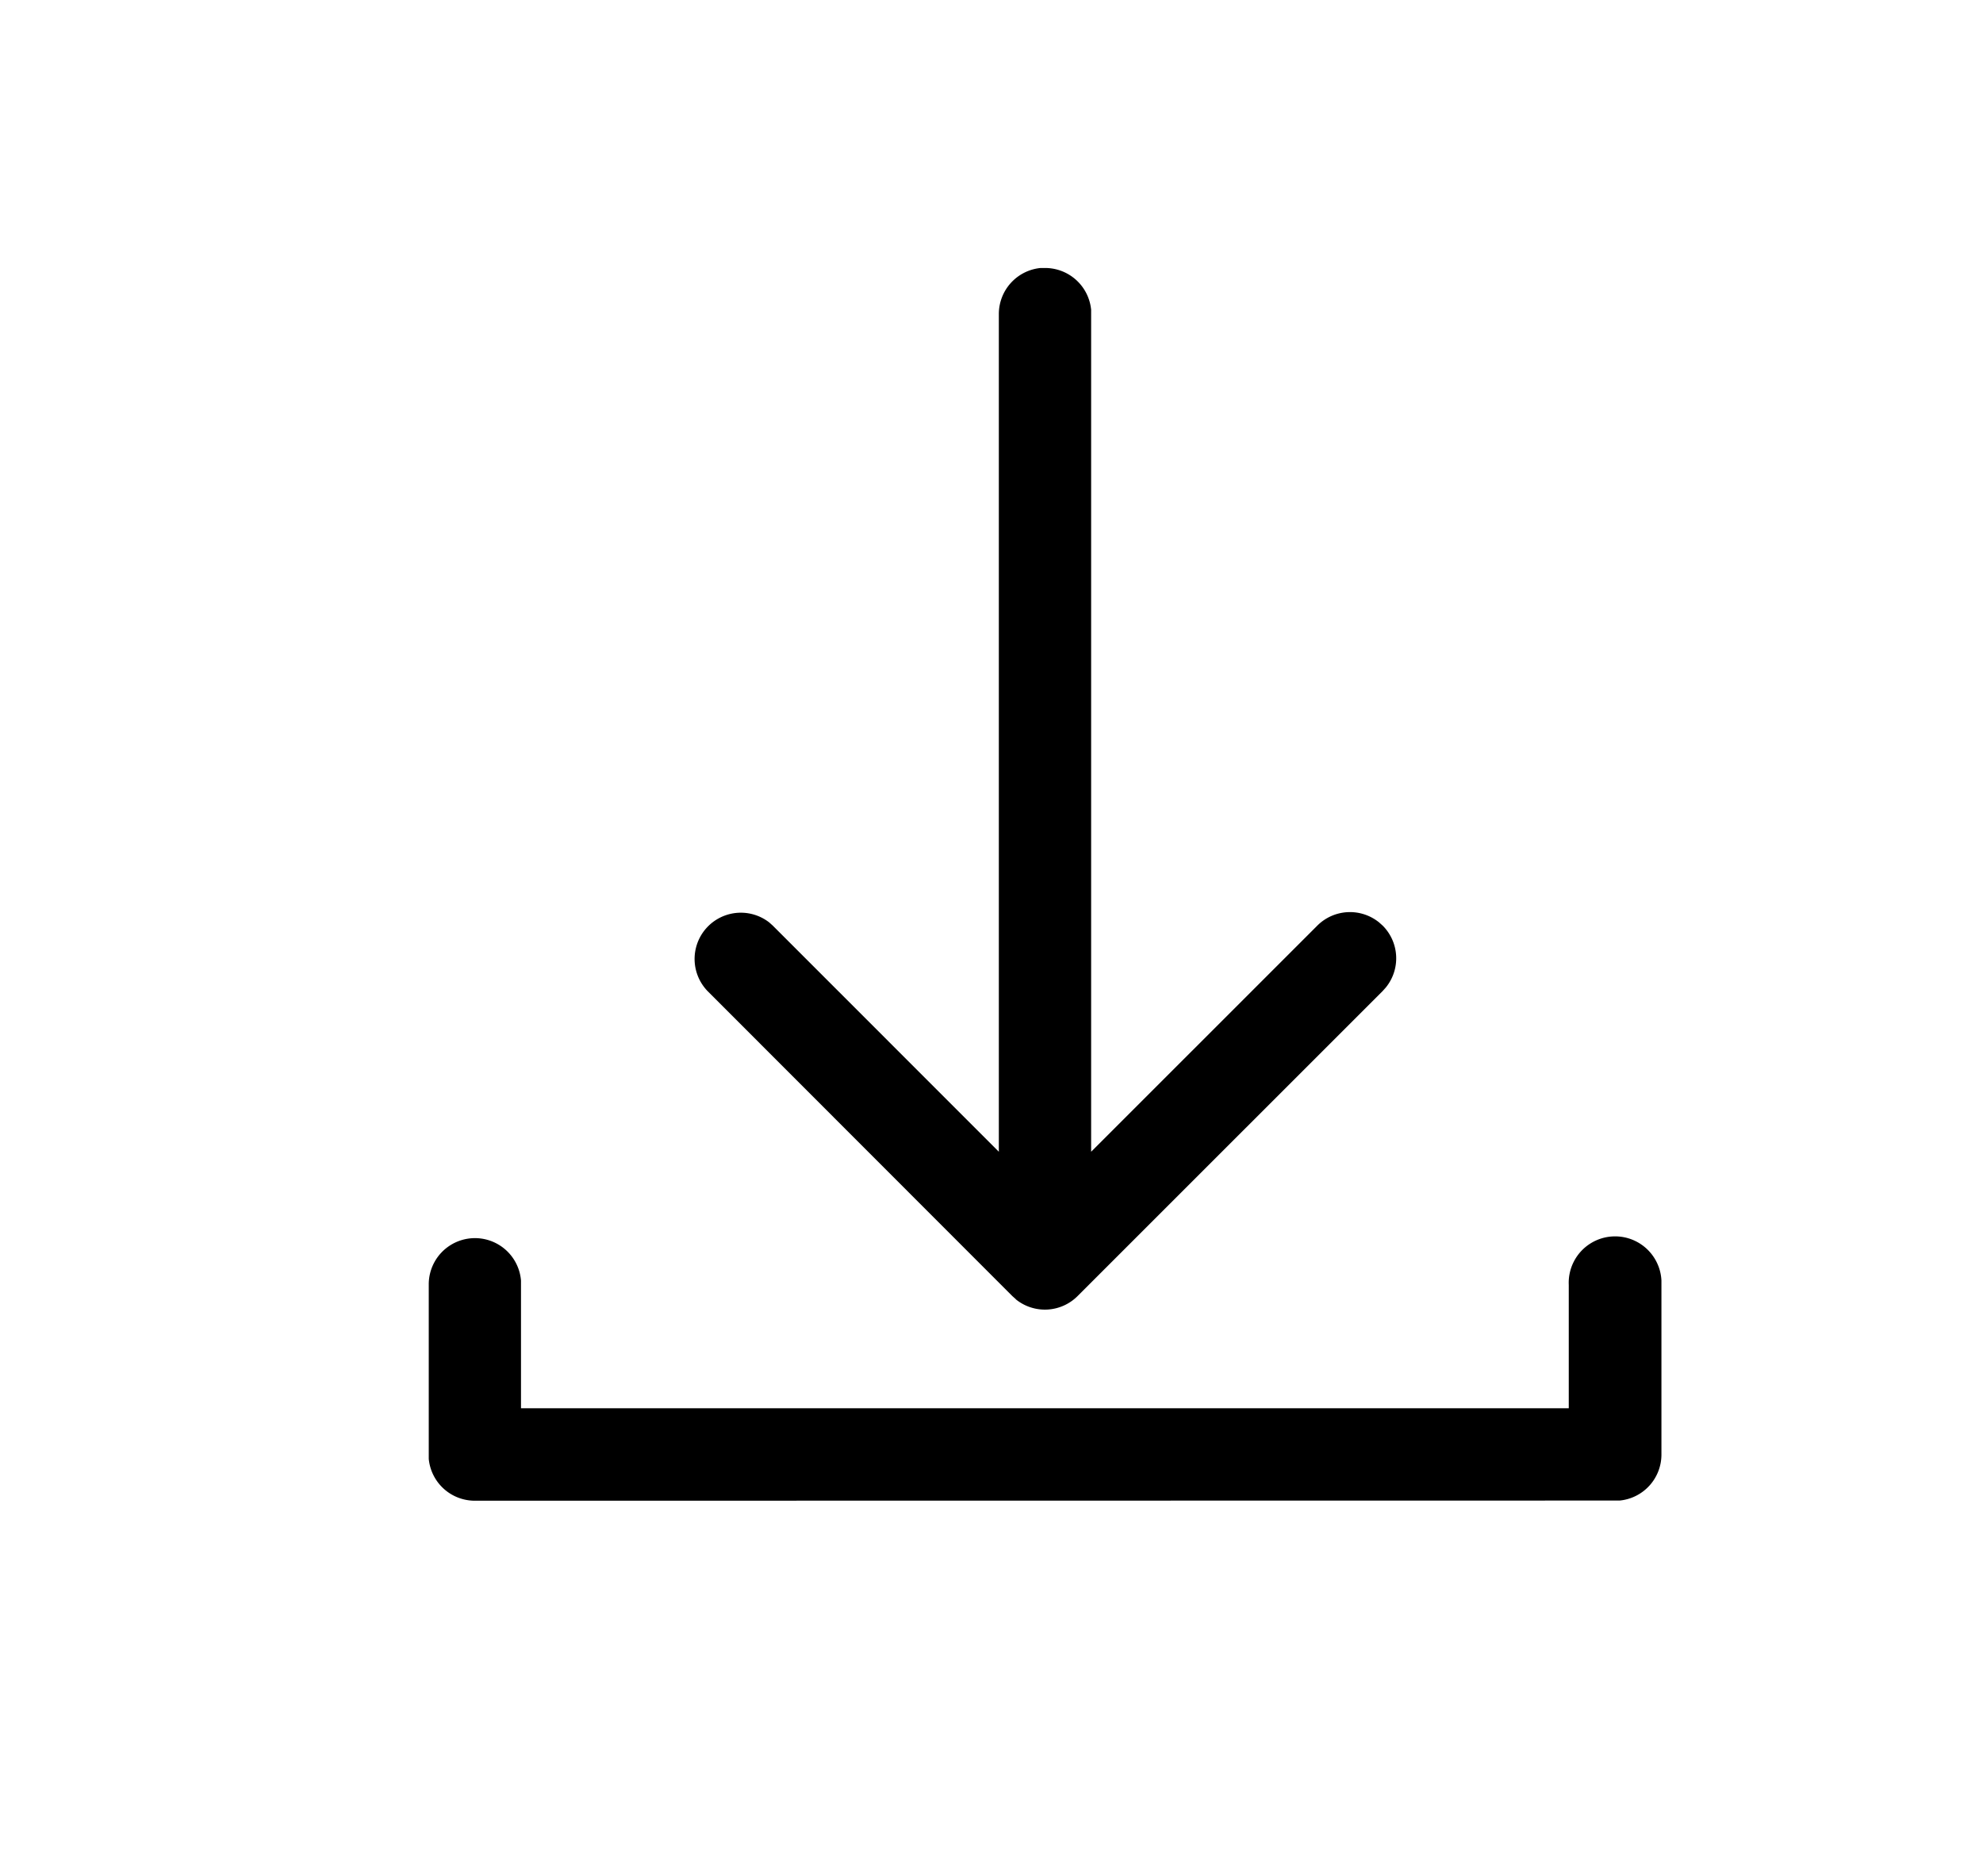 <svg data-name="下载 储存-1" xmlns="http://www.w3.org/2000/svg" width="37" height="35" viewBox="0 0 37 35">
    <path d="M8.862 28A.863.863 0 0 1 8 27.22v-3.245a.862.862 0 0 1 1.721-.083v2.383h19.55v-2.3A.865.865 0 0 1 31 23.892v3.246a.862.862 0 0 1-.78.859h-.083zm10.093-3.759-.066-.059-5.689-5.693a.863.863 0 0 1 1.152-1.279l.066.059 4.219 4.22V5.862a.863.863 0 0 1 .78-.862h.083a.863.863 0 0 1 .859.779v15.71l4.22-4.219a.863.863 0 0 1 1.154-.059l.066.059a.863.863 0 0 1 .059 1.154l-.059.066-5.693 5.692a.862.862 0 0 1-1.154.059z"/>
</svg>
